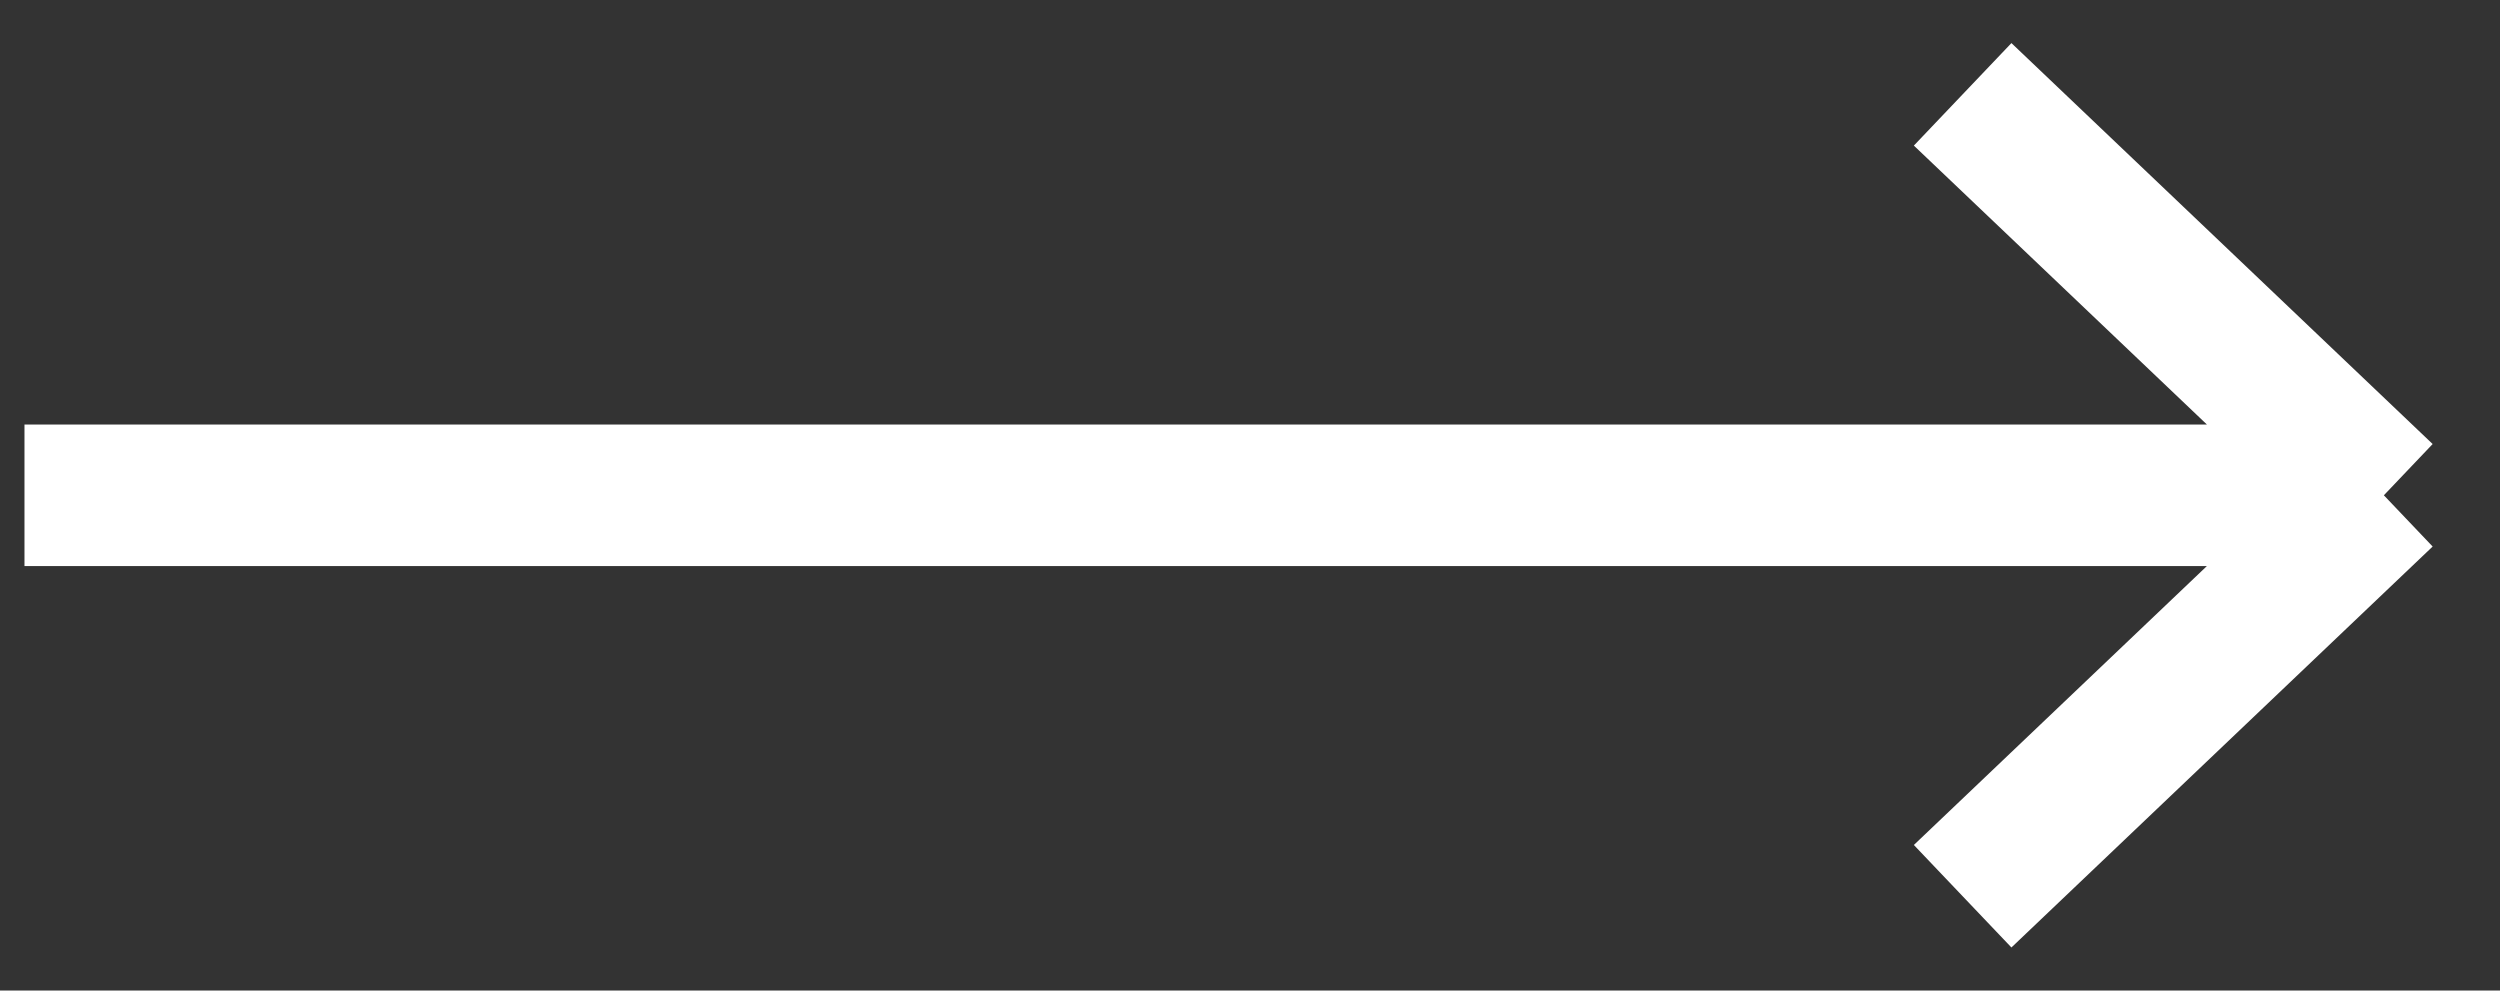 <svg width="53" height="21" viewBox="0 0 53 21" fill="none" xmlns="http://www.w3.org/2000/svg">
<rect x="0" y="0" width="53" height="21" fill="#333333" stroke="none"/>
<path d="M41.608 2L50.538 10.5M50.538 10.5L41.608 19M50.538 10.5H0.519" stroke="white" stroke-width="3"/>
</svg>
